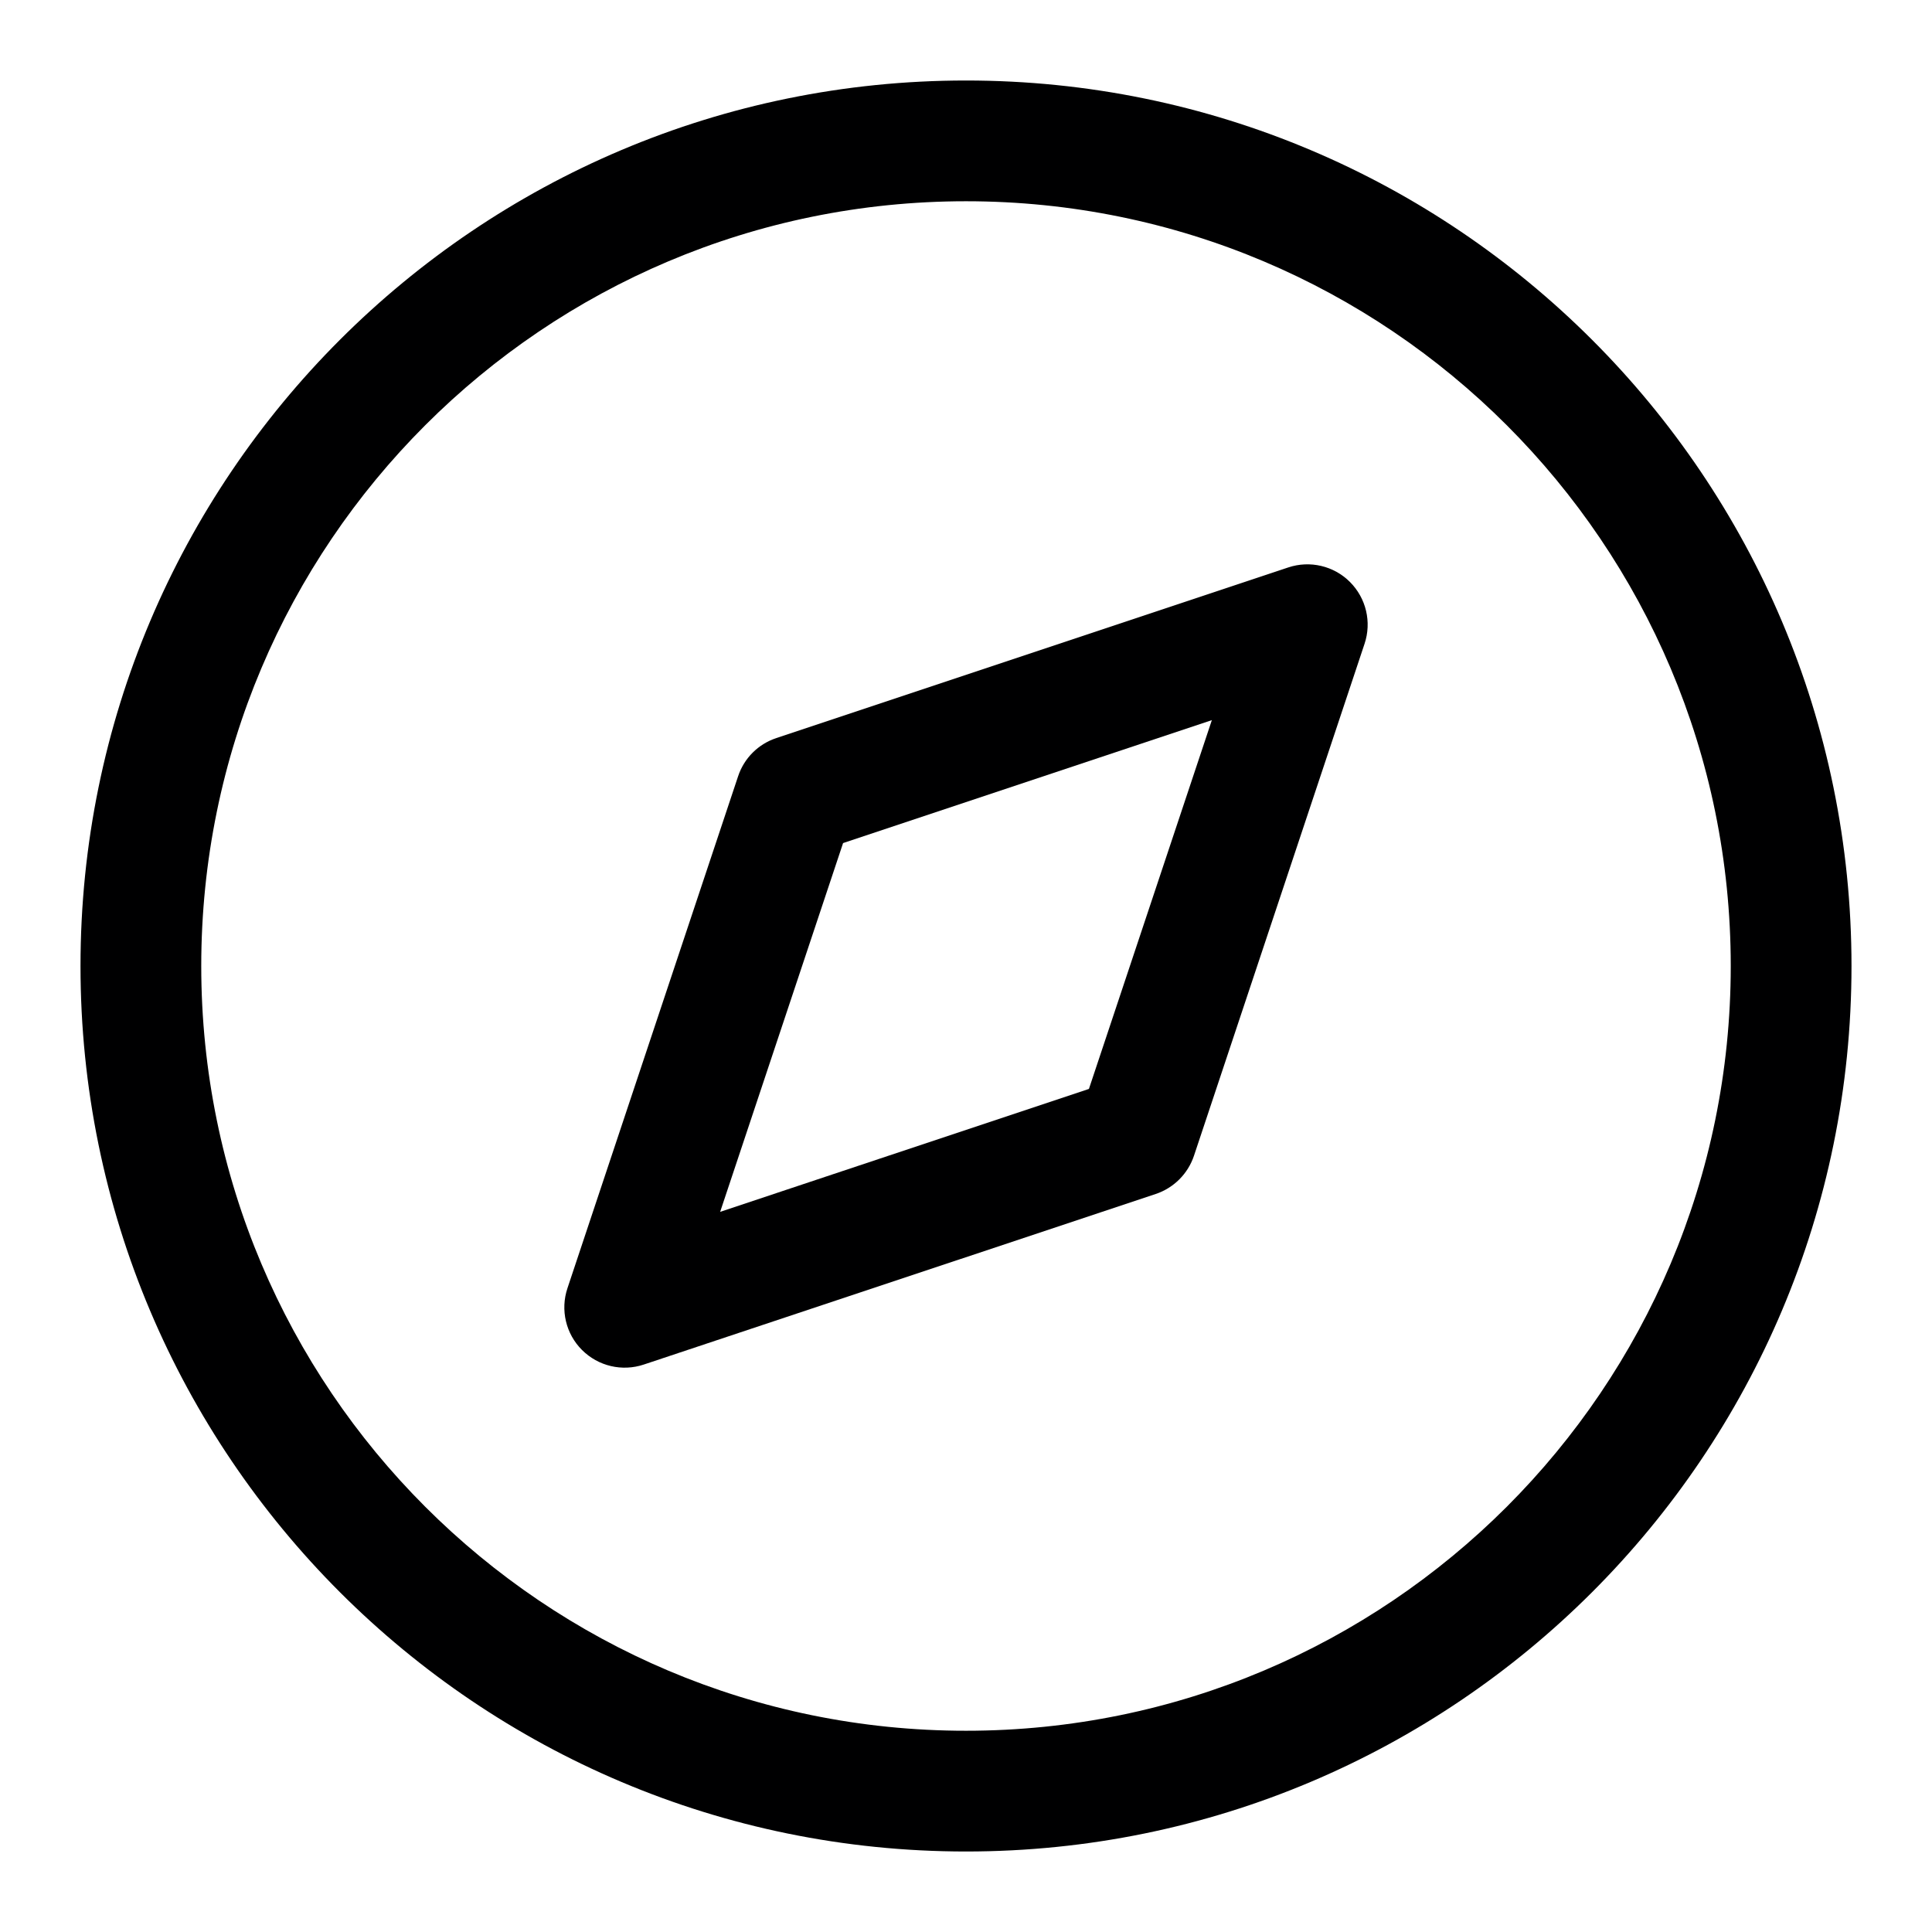 <svg width="24" height="24" viewBox="0 0 24 24" fill="none" xmlns="http://www.w3.org/2000/svg">
<g id="size=24">
<g id="Path">
<path fill-rule="evenodd" clip-rule="evenodd" d="M16.951 7.997C17.041 7.728 16.971 7.431 16.77 7.23C16.57 7.029 16.272 6.959 16.003 7.049L9.643 9.169C9.419 9.243 9.243 9.419 9.169 9.643L7.049 16.003C6.959 16.272 7.029 16.57 7.23 16.77C7.431 16.971 7.728 17.041 7.997 16.951L14.357 14.832C14.581 14.757 14.757 14.581 14.832 14.357L16.951 7.997ZM8.946 15.054L10.473 10.473L15.054 8.946L13.527 13.527L8.946 15.054Z" fill="#000001"/>
<path fill-rule="evenodd" clip-rule="evenodd" d="M12 1C5.925 1 1 5.925 1 12C1 18.075 5.925 23 12 23C18.075 23 23 18.075 23 12C23 5.925 18.075 1 12 1ZM2.5 12C2.5 6.753 6.753 2.5 12 2.5C17.247 2.5 21.5 6.753 21.5 12C21.5 17.247 17.247 21.5 12 21.5C6.753 21.5 2.5 17.247 2.5 12Z" fill="#000001"/>
</g>
</g>
</svg>
